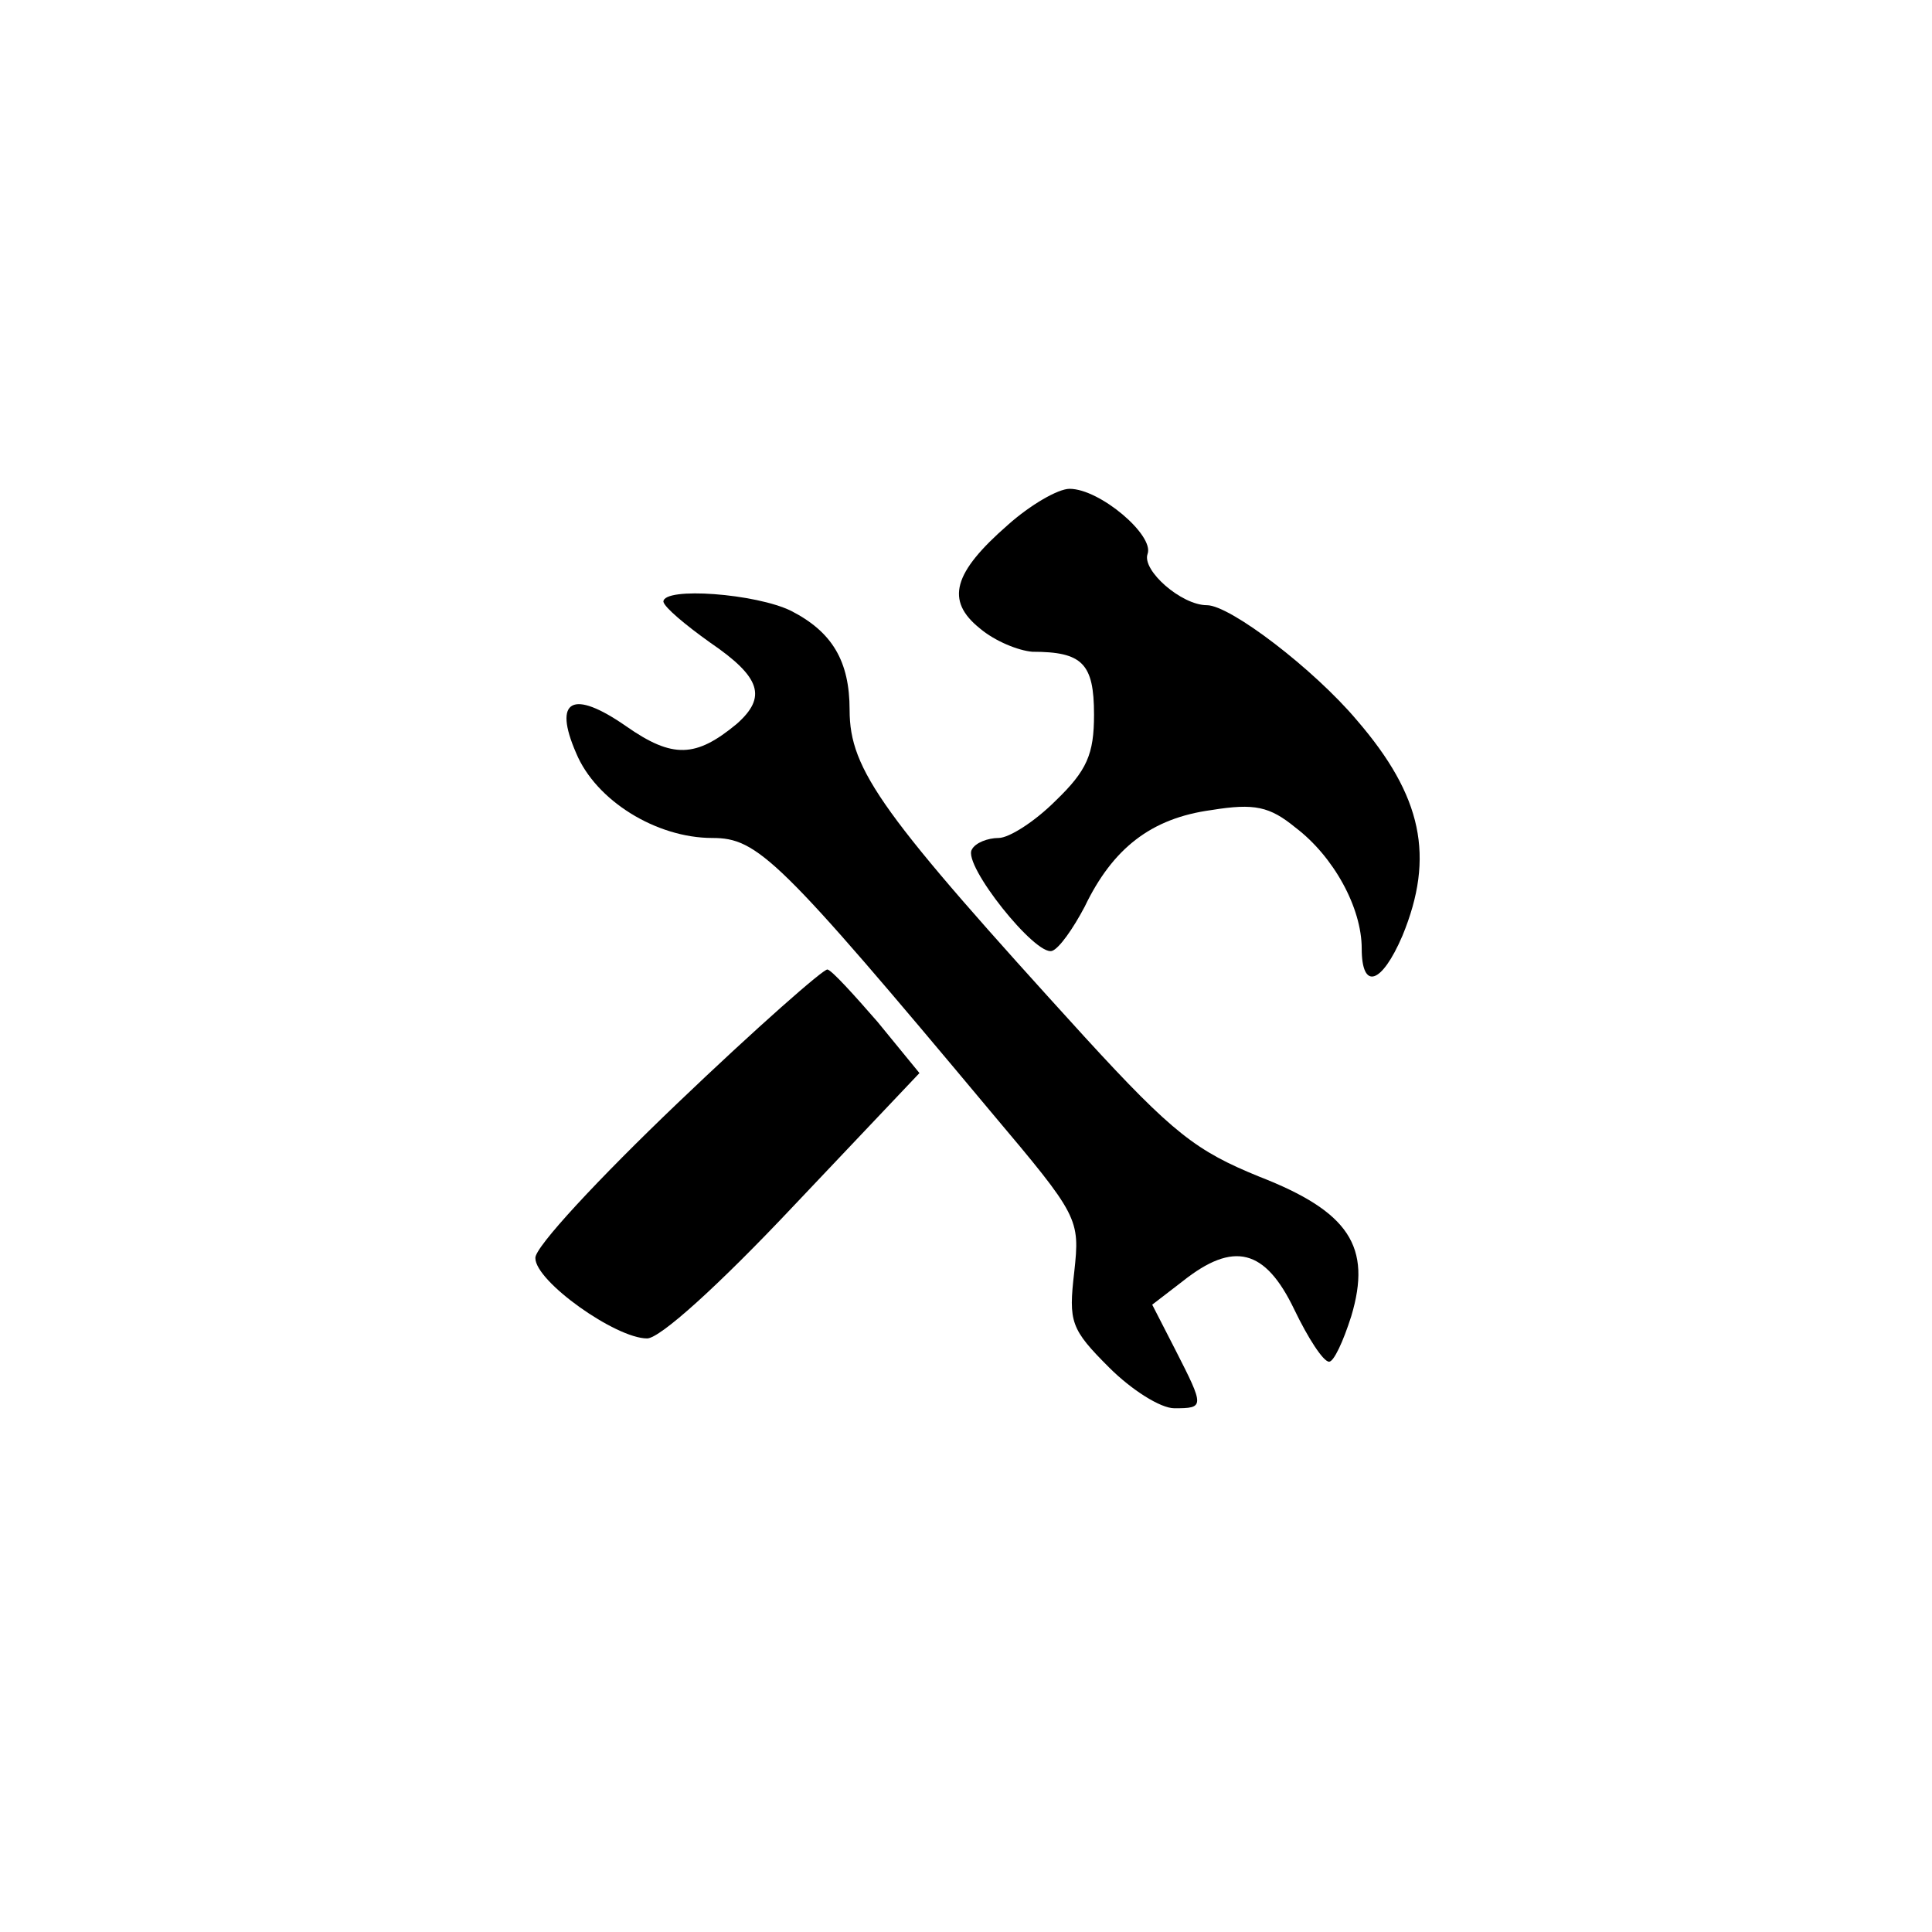 <?xml version="1.0" standalone="no"?>
<!DOCTYPE svg PUBLIC "-//W3C//DTD SVG 20010904//EN"
 "http://www.w3.org/TR/2001/REC-SVG-20010904/DTD/svg10.dtd">
<svg version="1.0" xmlns="http://www.w3.org/2000/svg"
 width="166pt" height="166pt" viewBox="0 0 166 166"
 preserveAspectRatio="xMidYMid meet">
<g transform="translate(0,166) scale(0.1,-0.1)"
fill="#000000" stroke="none">
<path d="M866 1209 c-47 -41 -54 -65 -24 -89 13 -11 33 -19 45 -20 43 0 53
-10 53 -54 0 -34 -6 -48 -33 -74 -18 -18 -40 -32 -49 -32 -9 0 -20 -4 -23 -10
-8 -13 55 -92 69 -87 6 2 18 19 28 38 24 50 57 76 109 83 37 6 50 3 72 -15 33
-25 57 -69 57 -104 0 -36 17 -31 35 11 28 68 17 120 -39 185 -37 44 -109 99
-129 99 -22 0 -56 30 -51 44 6 16 -41 56 -67 56 -10 0 -34 -14 -53 -31z"/>
<path d="M570 1143 c1 -5 19 -20 40 -35 44 -30 49 -47 23 -70 -35 -29 -55 -30
-95 -2 -46 32 -63 23 -43 -23 17 -41 69 -73 117 -73 39 0 57 -17 240 -236 75
-89 76 -91 71 -137 -5 -43 -3 -49 30 -82 19 -19 44 -35 56 -35 26 0 26 1 1 50
l-20 39 26 20 c44 35 71 28 96 -24 12 -25 25 -45 30 -45 4 0 12 17 19 39 18
60 -2 90 -79 120 -54 22 -74 37 -150 120 -174 191 -202 229 -202 281 0 42 -15
67 -50 85 -30 15 -110 21 -110 8z"/>
<path d="M582 712 c-67 -64 -123 -124 -122 -133 0 -20 69 -69 96 -69 11 0 61
45 126 114 l108 114 -36 44 c-20 23 -39 44 -43 45 -3 1 -61 -50 -129 -115z"/>
</g>
</svg>
